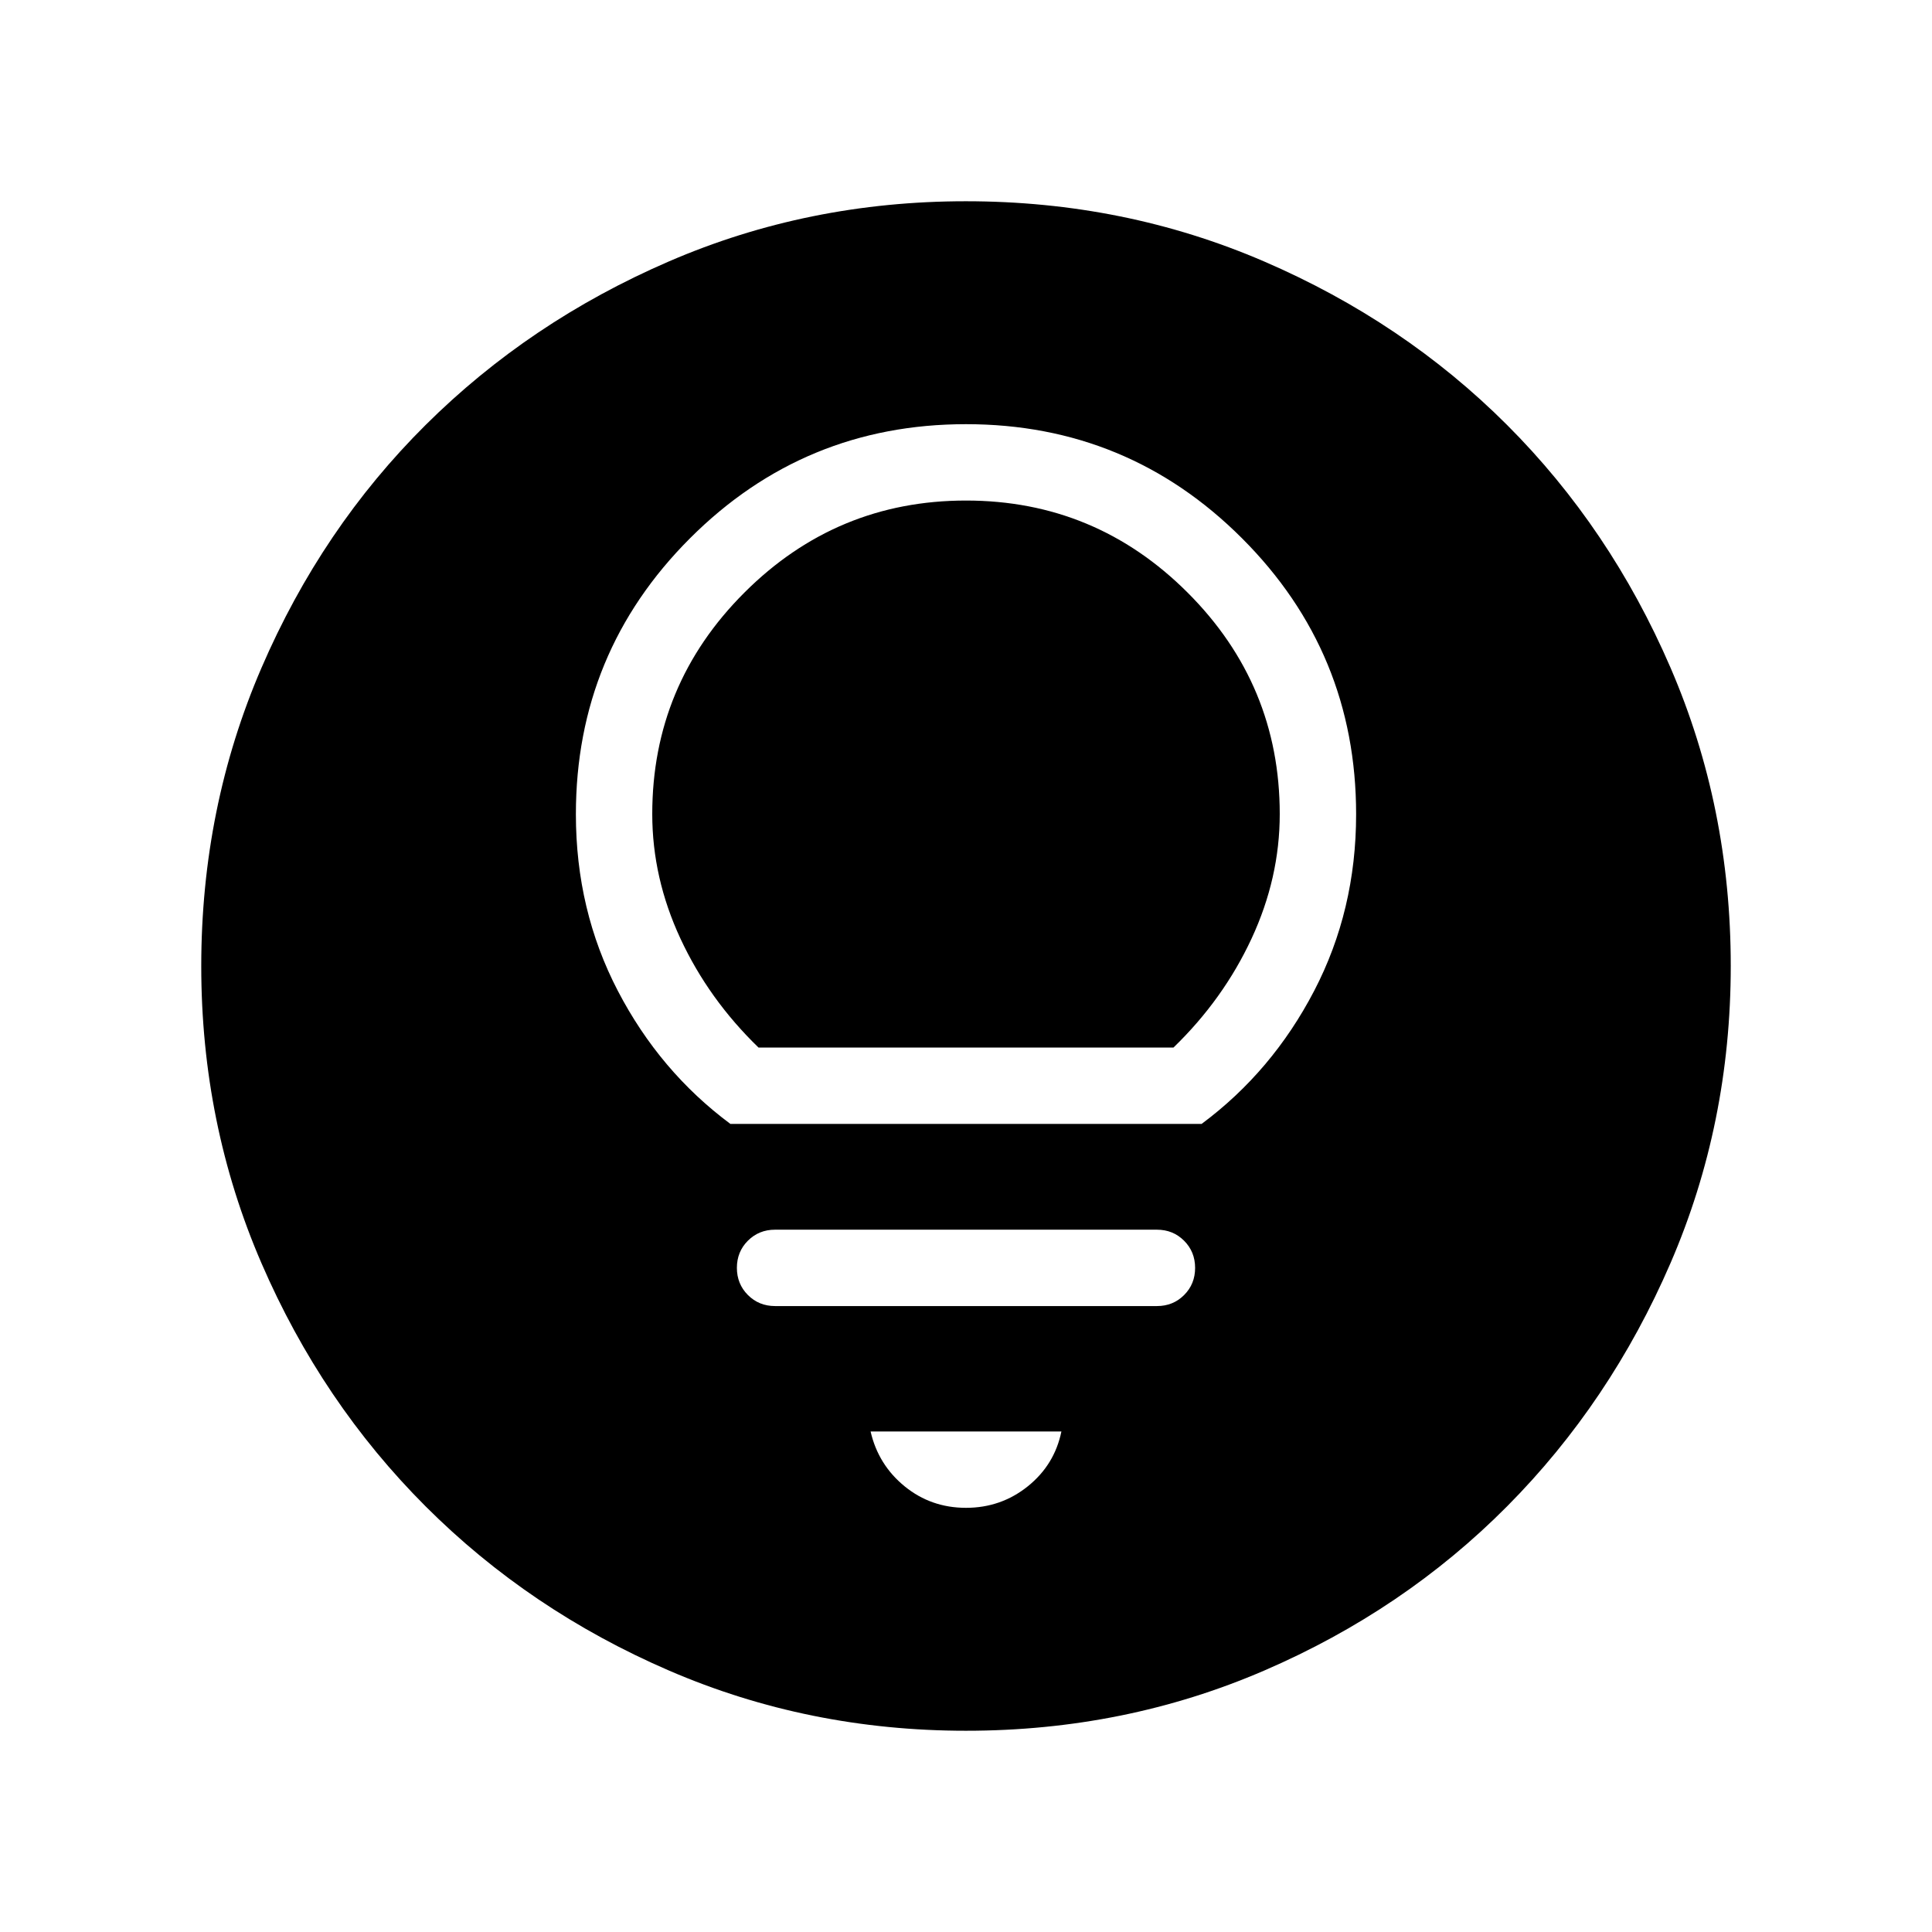 <svg xmlns="http://www.w3.org/2000/svg" height="40" viewBox="0 -960 960 960" width="40"><path d="M480-210.77q17.384 0 30.692-10.679 13.307-10.679 16.718-27.269h-94.82q3.821 16.59 16.923 27.269Q462.616-210.77 480-210.77Zm-94.872-100.256h189.744q8.025 0 13.499-5.469 5.475-5.469 5.475-13.487t-5.475-13.505q-5.474-5.487-13.499-5.487H385.128q-8.025 0-13.499 5.469-5.475 5.469-5.475 13.487t5.475 13.505q5.474 5.487 13.499 5.487Zm-22.205-90.513h234.154q35.067-26.055 55.918-66.104t20.851-87.741q0-80.446-56.7-137.146-56.7-56.7-137.146-56.7-80.446 0-137.146 56.7-56.7 56.7-56.7 137.146 0 47.692 20.851 87.741t55.918 66.104Zm13.974-37.947q-24.763-23.973-38.779-54.115-14.016-30.142-14.016-61.883 0-64.303 45.777-110.051Q415.655-711.282 480-711.282q64.344 0 110.121 45.747 45.777 45.748 45.777 110.051 0 31.741-14.016 61.883-14.016 30.142-38.779 54.115H376.897Zm103.17 339.485q-78.426 0-147.666-29.92t-120.887-81.544q-51.647-51.624-81.58-120.833-29.933-69.21-29.933-147.635 0-78.836 29.92-148.204 29.92-69.369 81.544-120.682 51.624-51.314 120.833-81.247 69.21-29.933 147.635-29.933 78.836 0 148.204 29.92 69.369 29.92 120.682 81.21 51.314 51.291 81.247 120.629 29.933 69.337 29.933 148.173 0 78.426-29.92 147.666t-81.21 120.887q-51.291 51.647-120.629 81.58-69.337 29.933-148.173 29.933Z"/></svg>